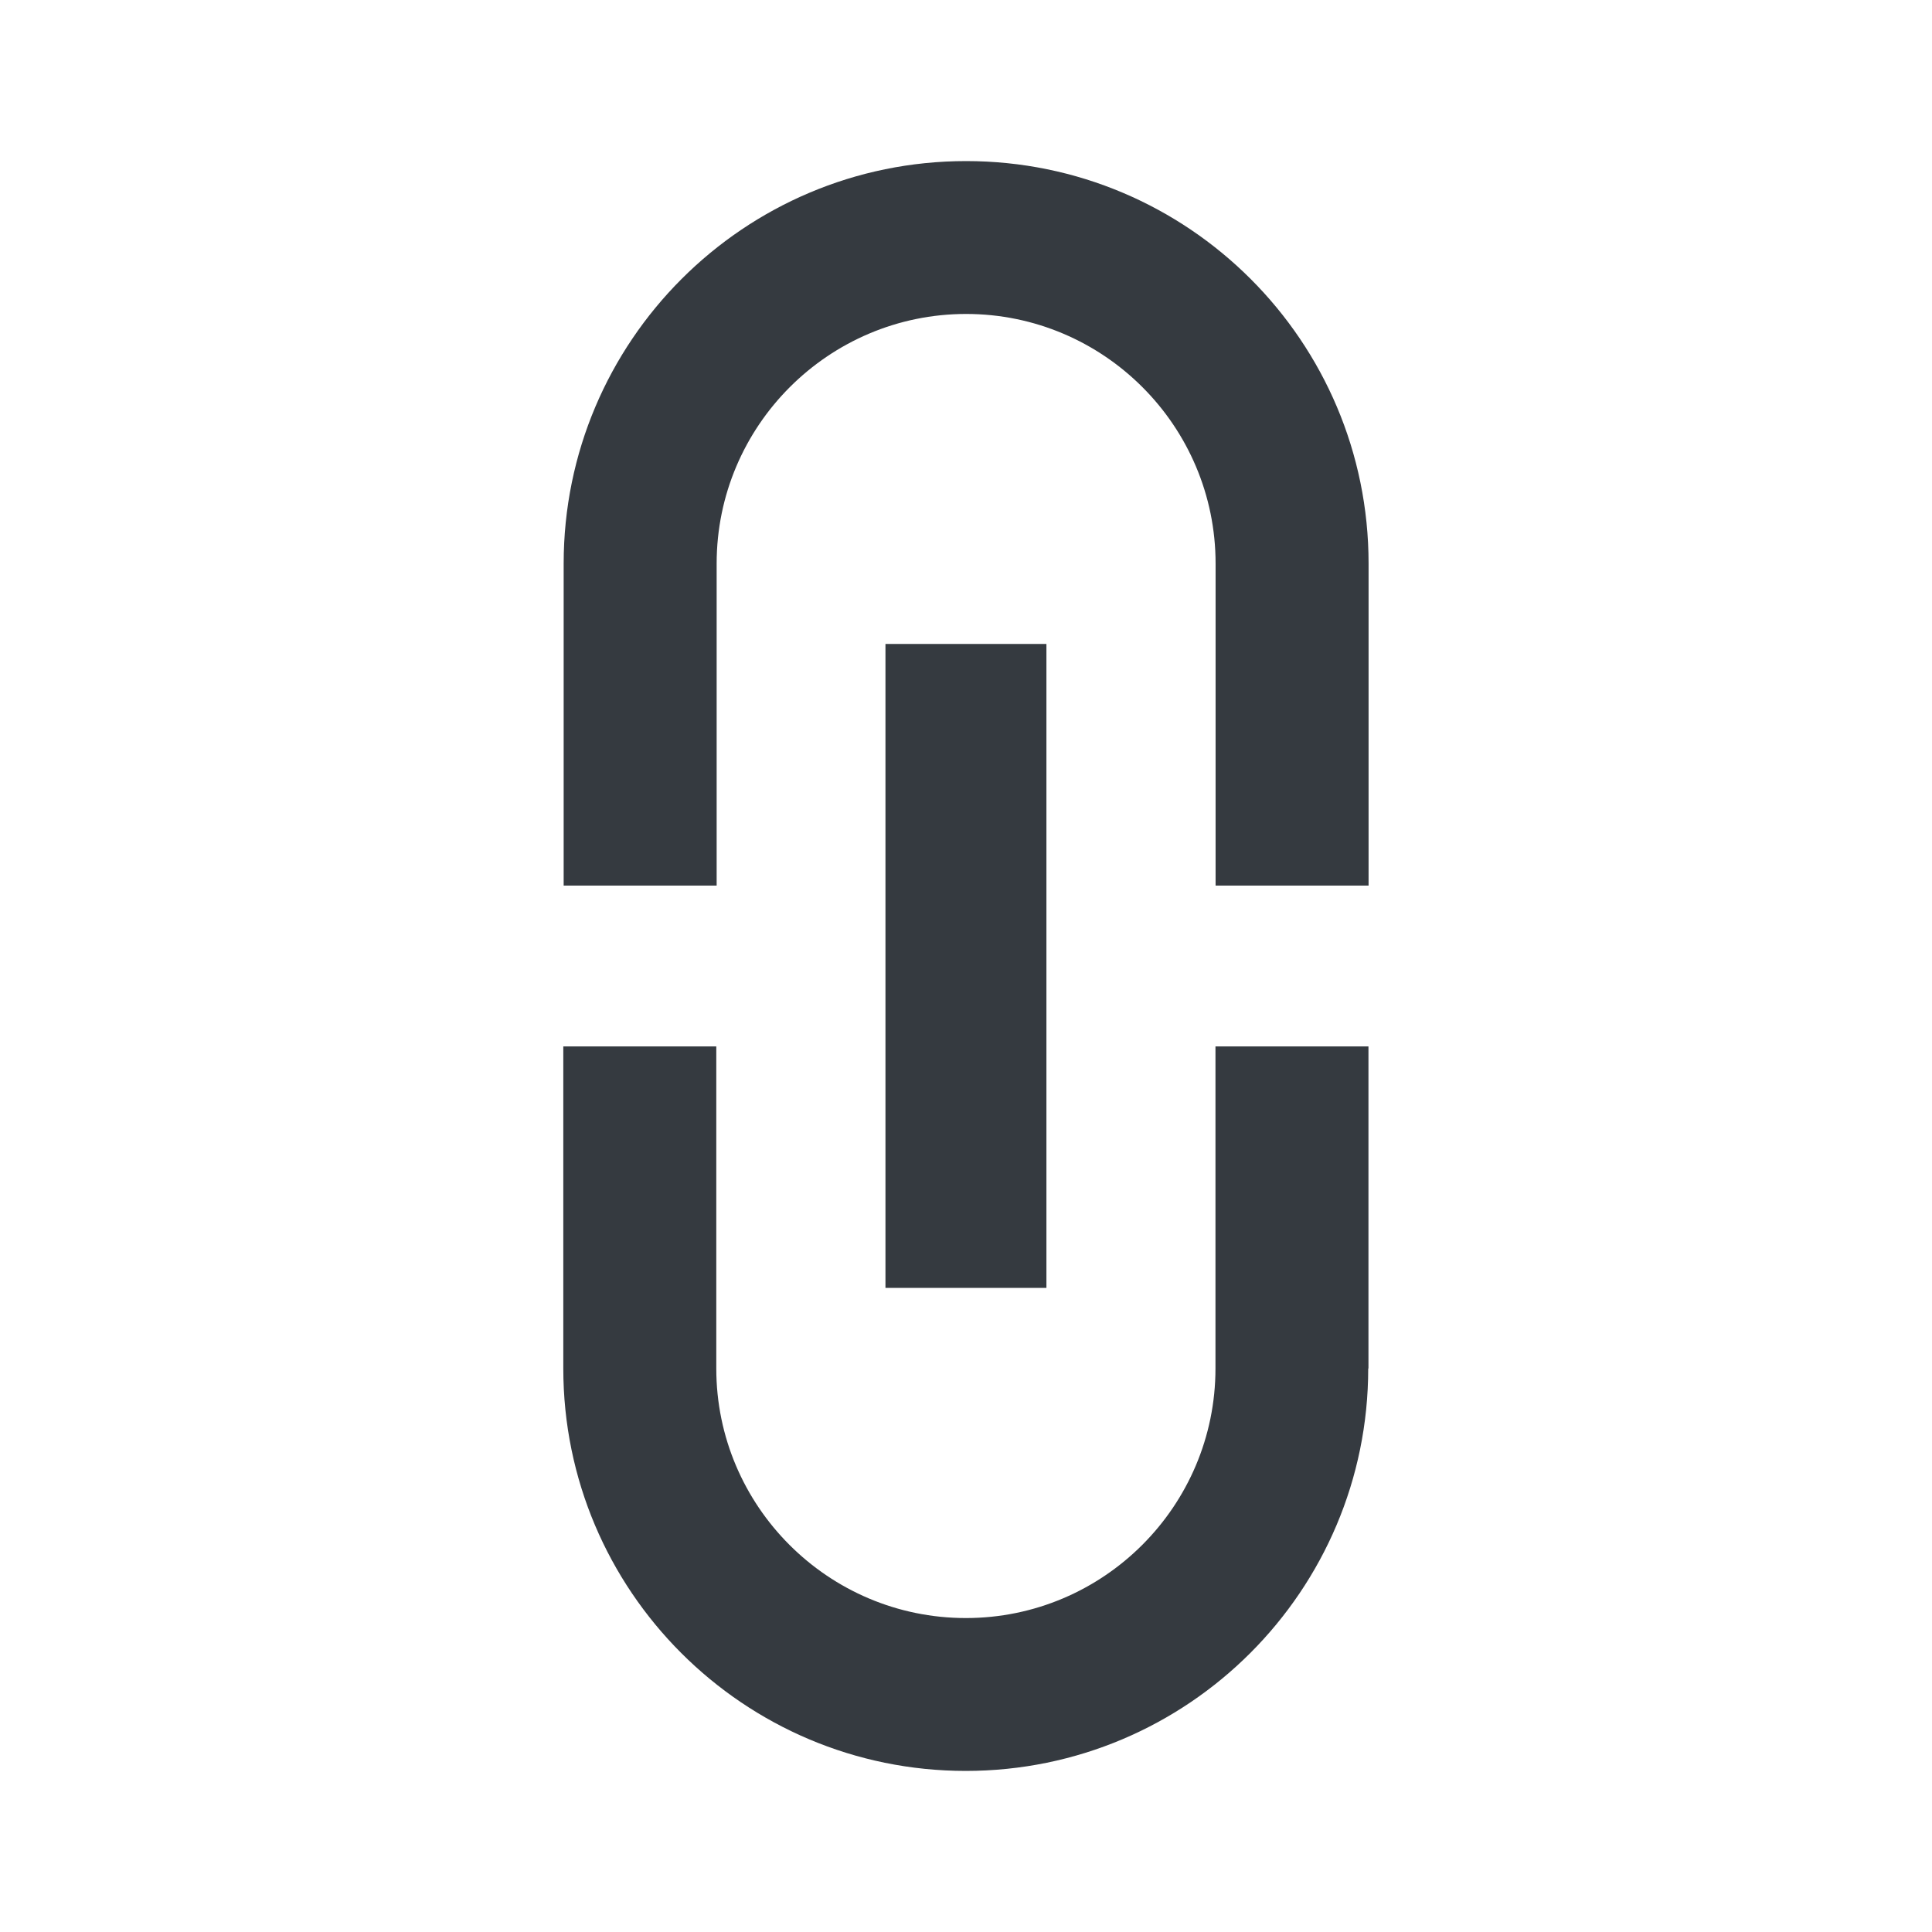 <?xml version="1.0" encoding="UTF-8" standalone="no"?>
<svg
   xmlns:dc="http://purl.org/dc/elements/1.1/"
   xmlns:cc="http://creativecommons.org/ns#"
   xmlns:rdf="http://www.w3.org/1999/02/22-rdf-syntax-ns#"
   xmlns:svg="http://www.w3.org/2000/svg"
   xmlns="http://www.w3.org/2000/svg"
   xmlns:sodipodi="http://sodipodi.sourceforge.net/DTD/sodipodi-0.dtd"
   xmlns:inkscape="http://www.inkscape.org/namespaces/inkscape"
   height="16"
   viewBox="0 0 16 16"
   width="16"
   id="svg2"
   version="1.1"
   inkscape:version="0.91 r13725"
   sodipodi:docname="link.svg"
   style="fill:#000000">
  <defs
     id="defs10" />
  <sodipodi:namedview
     pagecolor="#ffffff"
     bordercolor="#666666"
     borderopacity="1"
     objecttolerance="10"
     gridtolerance="10"
     guidetolerance="10"
     inkscape:pageopacity="0"
     inkscape:pageshadow="2"
     inkscape:window-width="1376"
     inkscape:window-height="671"
     id="namedview8"
     showgrid="false"
     inkscape:zoom="9.8333333"
     inkscape:cx="-1.5254237"
     inkscape:cy="12"
     inkscape:window-x="0"
     inkscape:window-y="0"
     inkscape:window-maximized="0"
     inkscape:current-layer="svg2" />
  <path
     d="M 16,0 16,16 0,16 0,0 16,0 Z"
     id="path4"
     inkscape:connector-curvature="0"
     style="fill:none" />
  <path
     d="m 8,2.6 c 1.14,0 2.067,0.927 2.067,2.067 l 0,2.667 1.267,0 0,-2.667 c 0,-1.84 -1.493,-3.333 -3.333,-3.333 -1.84,0 -3.333,1.493 -3.333,3.333 l 0,2.667 1.267,0 0,-2.667 c 0,-1.14 0.927,-2.067 2.067,-2.067 z m -0.667,2.733 0,5.333 1.333,0 0,-5.333 -1.333,0 z m 4,6 0,-2.667 -1.267,0 0,2.667 c 0,1.14 -0.927,2.067 -2.067,2.067 -1.14,0 -2.067,-0.927 -2.067,-2.067 l 0,-2.667 -1.267,0 0,2.667 c 0,1.84 1.493,3.333 3.333,3.333 1.84,0 3.333,-1.493 3.333,-3.333 z"
     id="path6"
     inkscape:connector-curvature="0"
     style="fill:#353a40;fill-opacity:1" />
</svg>
